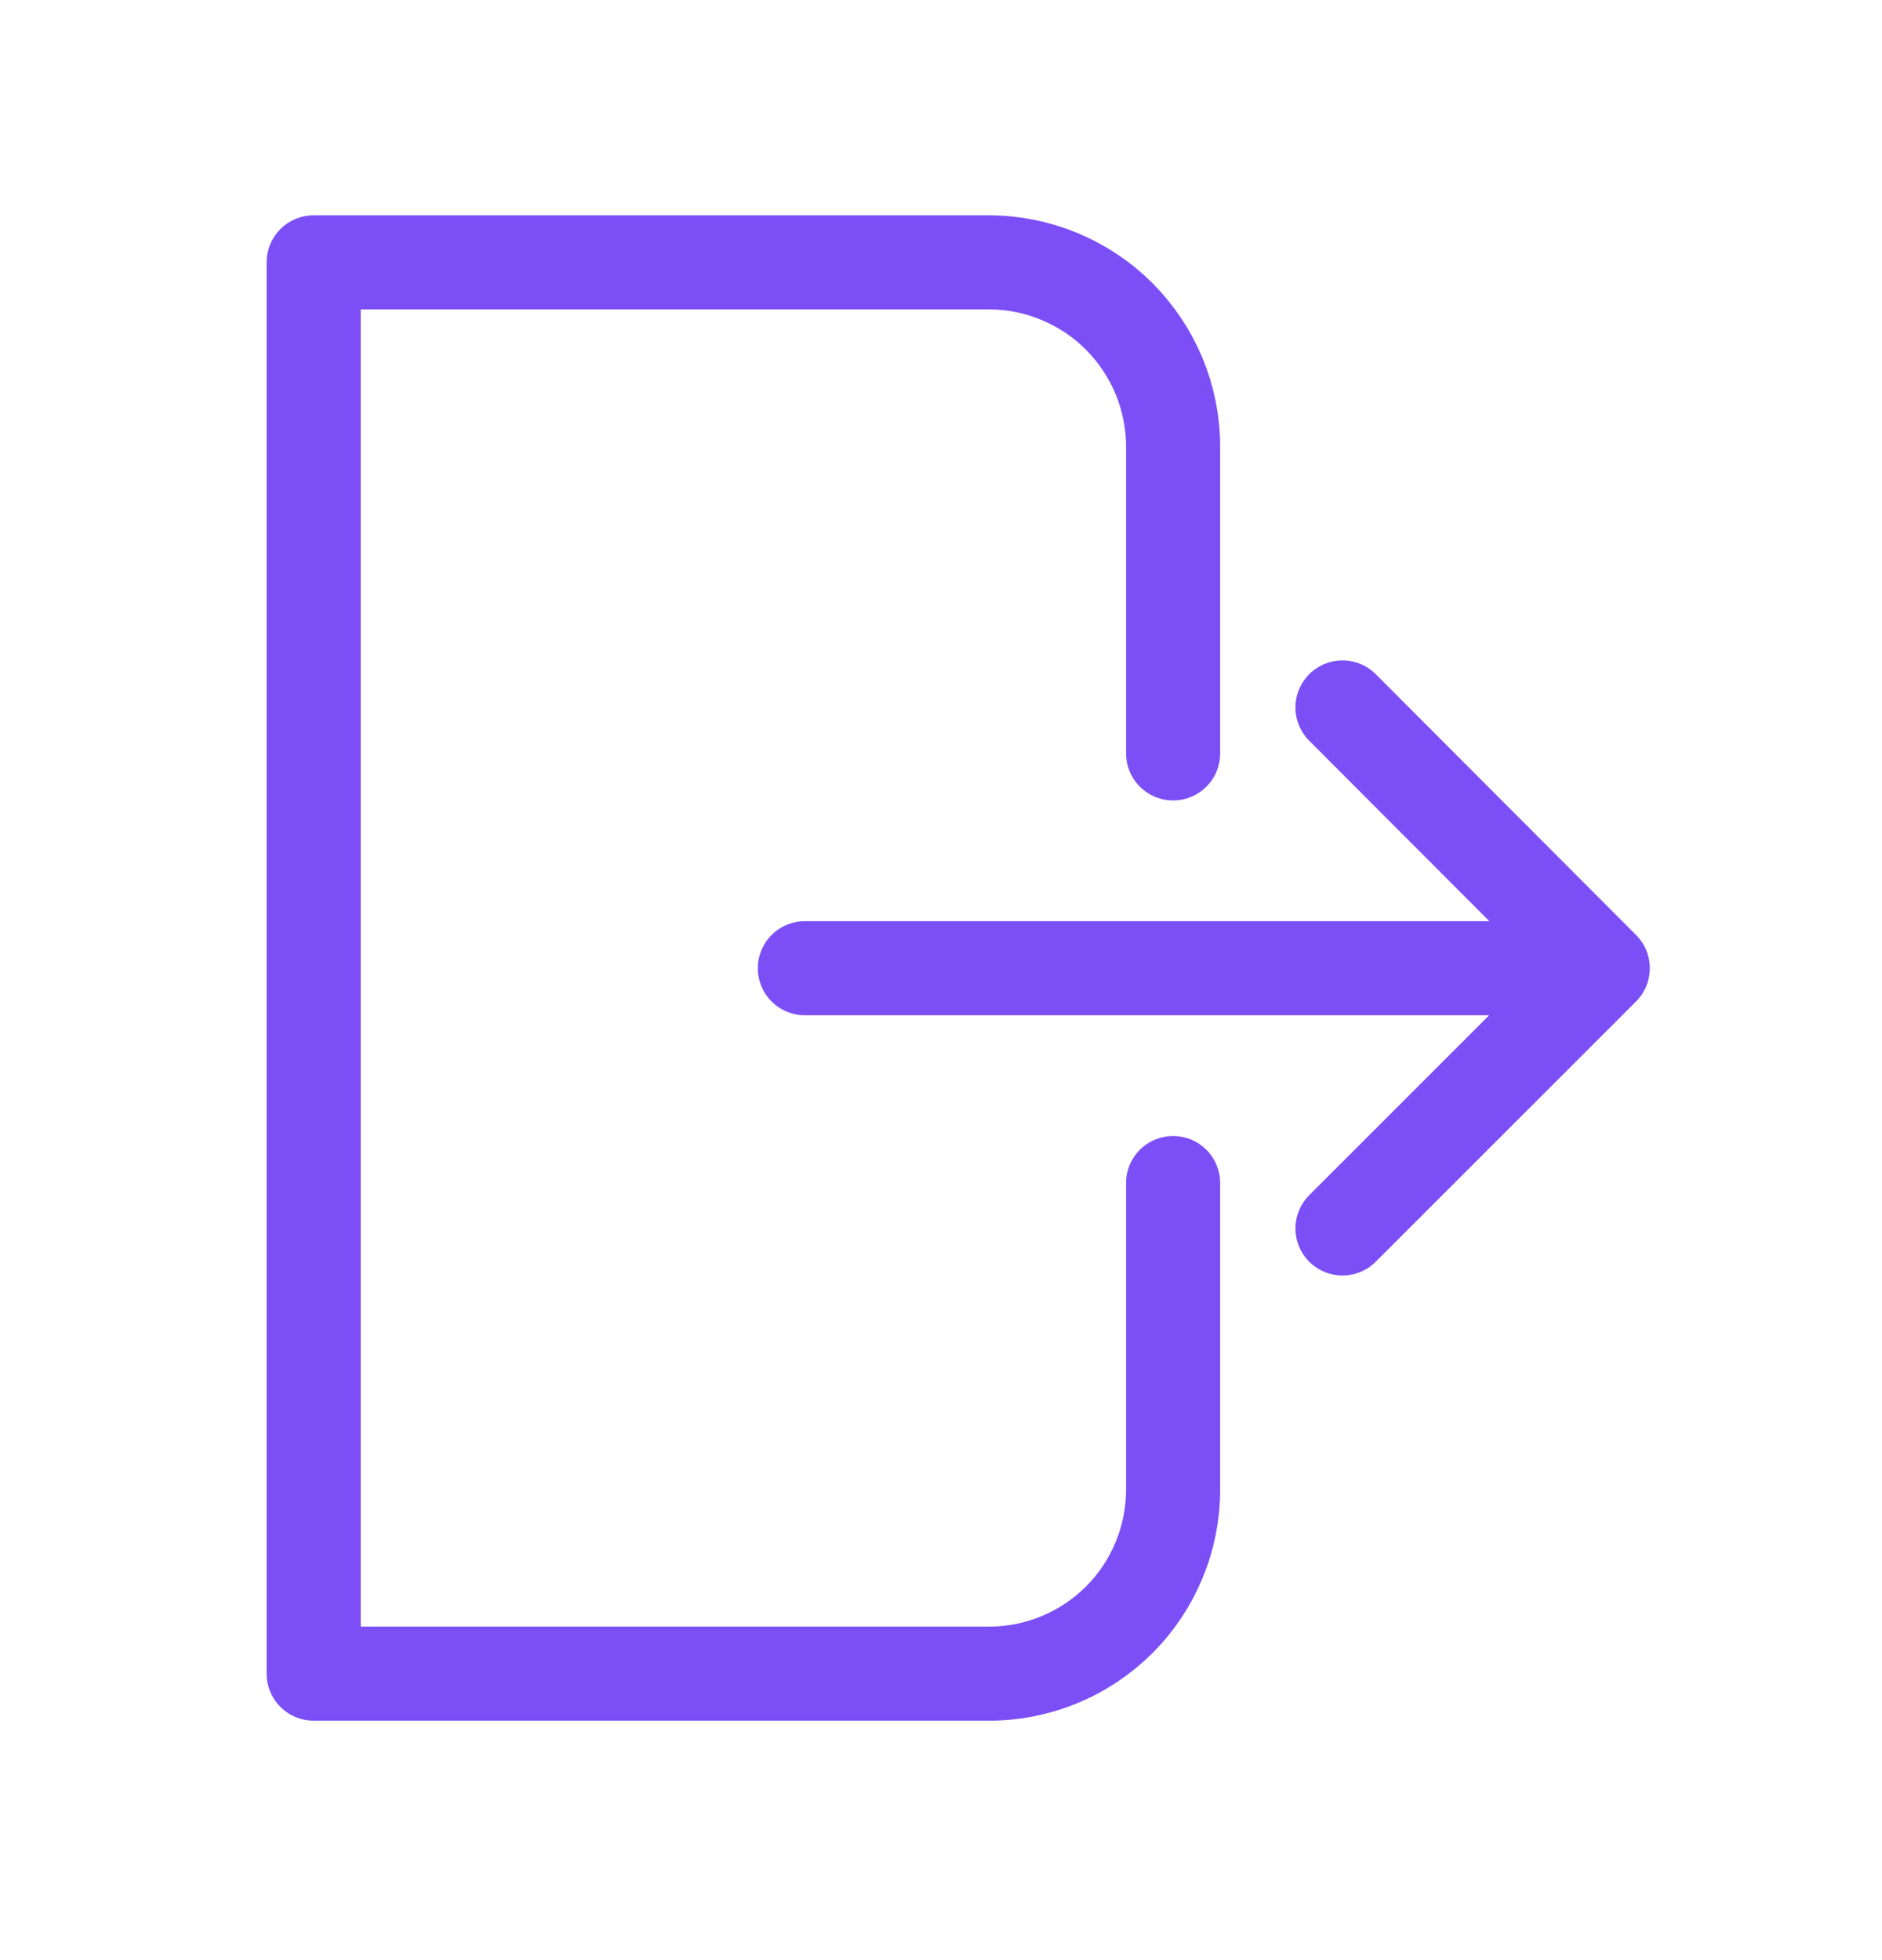 <svg width="24" height="25" viewBox="0 0 24 25" fill="none" xmlns="http://www.w3.org/2000/svg">
<path d="M14.96 15.089V19.001C14.96 19.31 14.899 19.615 14.78 19.9C14.662 20.185 14.489 20.444 14.27 20.662C14.052 20.879 13.793 21.052 13.507 21.169C13.222 21.287 12.916 21.347 12.608 21.346H4V3.346H12.608C12.917 3.346 13.223 3.407 13.508 3.525C13.793 3.643 14.053 3.816 14.271 4.034C14.489 4.253 14.662 4.512 14.781 4.797C14.899 5.083 14.96 5.388 14.96 5.697V9.609M10.264 12.349H20.439M20.439 12.349L17.12 15.668M20.439 12.349L17.12 9.023" stroke="#7C4FF6" stroke-width="1.2" stroke-linecap="round" stroke-linejoin="round"/>
</svg>
